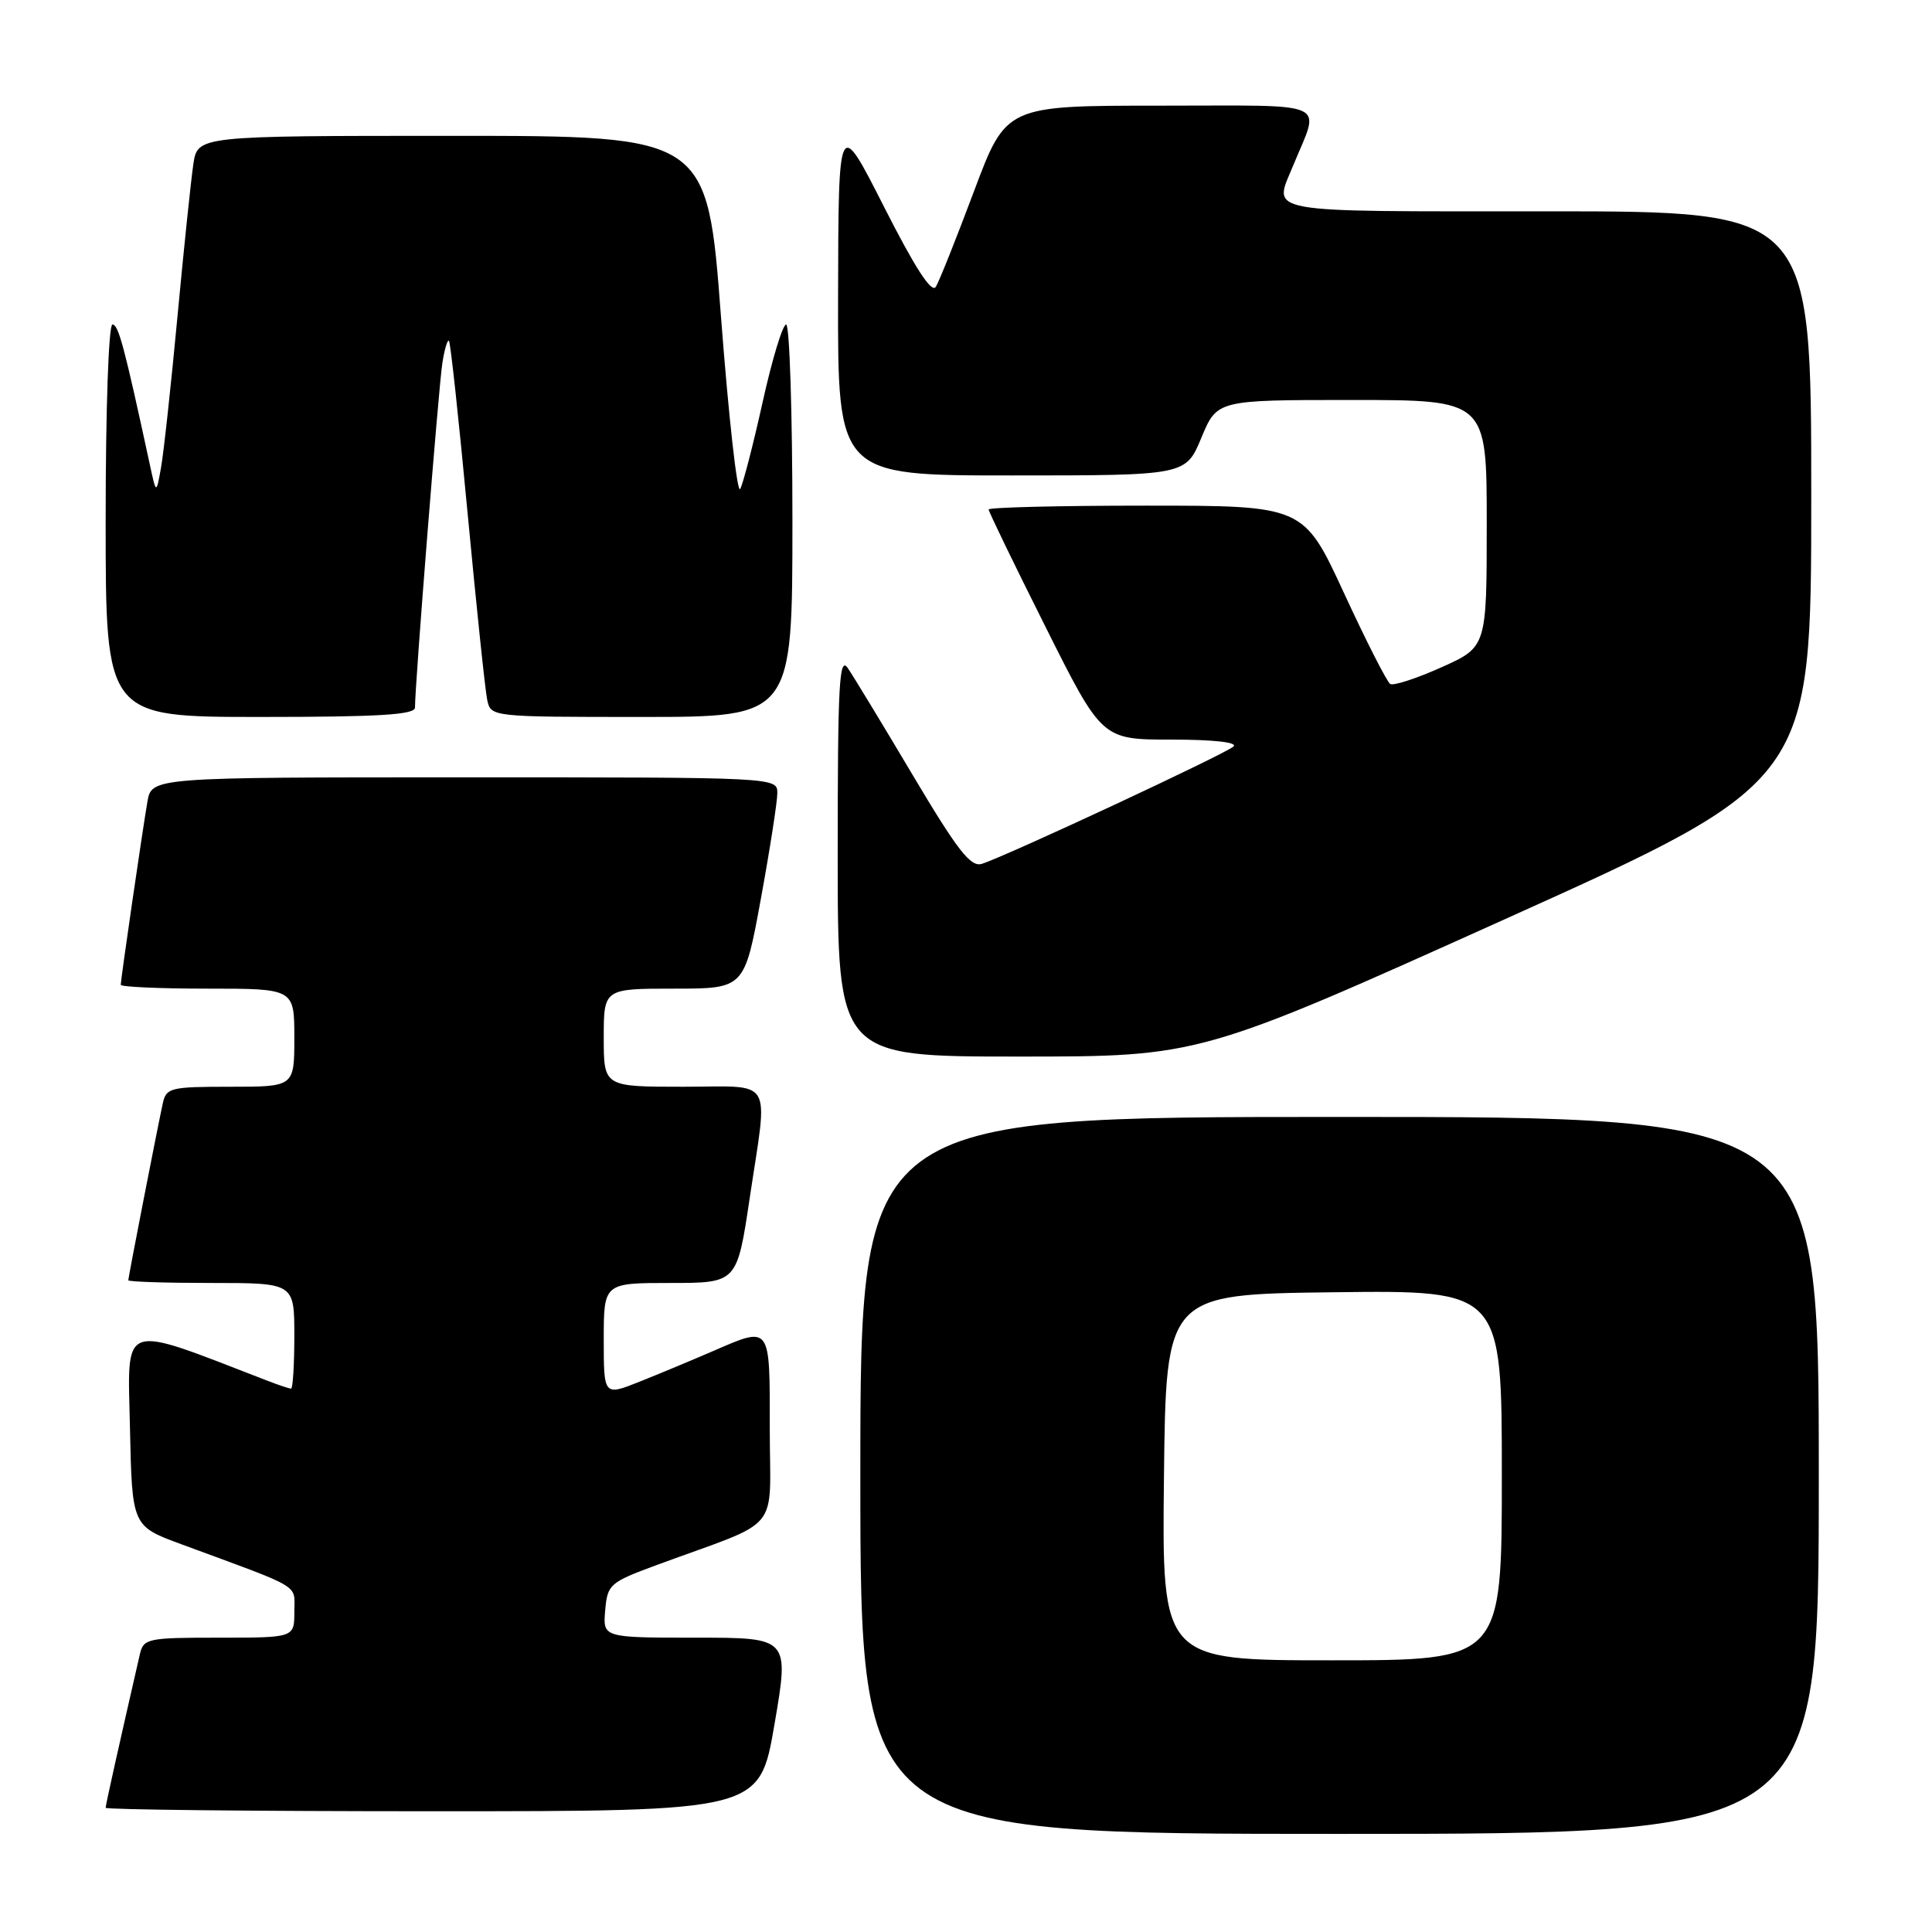 <?xml version="1.0" encoding="UTF-8" standalone="no"?>
<!DOCTYPE svg PUBLIC "-//W3C//DTD SVG 1.1//EN" "http://www.w3.org/Graphics/SVG/1.1/DTD/svg11.dtd" >
<svg xmlns="http://www.w3.org/2000/svg" xmlns:xlink="http://www.w3.org/1999/xlink" version="1.1" viewBox="0 0 256 256">
 <g >
 <path fill="currentColor"
d=" M 241.00 195.50 C 241.00 148.00 241.00 148.00 177.50 148.00 C 114.00 148.00 114.00 148.00 114.00 195.50 C 114.00 243.00 114.00 243.00 177.50 243.00 C 241.00 243.00 241.00 243.00 241.00 195.50 Z  M 102.62 228.50 C 104.59 217.00 104.59 217.00 92.24 217.00 C 79.88 217.00 79.88 217.00 80.19 213.39 C 80.49 209.93 80.78 209.68 87.00 207.38 C 103.87 201.17 102.00 203.42 102.00 189.42 C 102.00 175.39 102.22 175.68 94.33 179.09 C 91.67 180.24 87.36 182.04 84.75 183.08 C 80.00 184.97 80.00 184.97 80.00 177.49 C 80.00 170.00 80.00 170.00 88.83 170.00 C 97.66 170.00 97.66 170.00 99.34 158.75 C 101.78 142.42 102.73 144.00 90.50 144.00 C 80.00 144.00 80.00 144.00 80.00 137.50 C 80.00 131.00 80.00 131.00 89.32 131.00 C 98.64 131.00 98.64 131.00 100.82 119.09 C 102.02 112.53 103.00 106.23 103.00 105.09 C 103.00 103.00 102.91 103.00 61.55 103.00 C 20.09 103.00 20.09 103.00 19.53 106.25 C 18.85 110.21 16.00 129.79 16.00 130.49 C 16.00 130.77 21.18 131.00 27.50 131.00 C 39.00 131.00 39.00 131.00 39.00 137.50 C 39.00 144.00 39.00 144.00 30.52 144.00 C 22.53 144.00 22.01 144.13 21.56 146.25 C 20.73 150.10 17.00 169.26 17.00 169.64 C 17.00 169.84 21.95 170.00 28.00 170.00 C 39.00 170.00 39.00 170.00 39.00 177.00 C 39.00 180.85 38.80 184.00 38.57 184.00 C 38.33 184.00 36.86 183.51 35.32 182.91 C 15.70 175.34 16.92 174.92 17.22 189.17 C 17.50 202.21 17.50 202.21 24.00 204.61 C 40.35 210.64 39.00 209.83 39.00 213.58 C 39.00 217.00 39.00 217.00 29.02 217.00 C 19.49 217.00 19.01 217.10 18.52 219.25 C 15.72 231.46 14.00 239.16 14.00 239.54 C 14.00 239.79 33.50 240.00 57.33 240.00 C 100.65 240.00 100.65 240.00 102.62 228.50 Z  M 199.49 121.76 C 240.00 103.51 240.00 103.51 240.00 65.76 C 240.00 28.00 240.00 28.00 205.00 28.00 C 166.61 28.00 168.71 28.38 171.38 21.87 C 174.93 13.21 176.70 14.00 153.72 14.00 C 133.31 14.00 133.31 14.00 129.06 25.34 C 126.72 31.58 124.45 37.28 124.00 38.01 C 123.44 38.90 121.23 35.47 117.14 27.41 C 111.10 15.50 111.10 15.50 111.05 39.25 C 111.00 63.00 111.00 63.00 134.06 63.00 C 157.11 63.00 157.11 63.00 159.19 58.00 C 161.27 53.00 161.27 53.00 179.13 53.00 C 197.00 53.00 197.00 53.00 197.00 69.36 C 197.00 85.73 197.00 85.73 191.00 88.42 C 187.70 89.90 184.64 90.90 184.21 90.63 C 183.78 90.36 181.02 84.94 178.08 78.57 C 172.73 67.00 172.73 67.00 151.86 67.00 C 140.39 67.00 131.00 67.23 131.00 67.51 C 131.00 67.79 134.38 74.77 138.51 83.01 C 146.01 98.00 146.01 98.00 155.21 98.00 C 160.78 98.00 164.03 98.36 163.45 98.91 C 162.47 99.86 133.37 113.43 130.11 114.46 C 128.63 114.94 126.92 112.76 120.98 102.77 C 116.97 96.02 113.08 89.61 112.34 88.53 C 111.20 86.86 111.00 90.62 111.00 113.28 C 111.00 140.00 111.00 140.00 134.99 140.00 C 158.99 140.00 158.99 140.00 199.49 121.76 Z  M 54.99 93.75 C 54.96 91.03 58.12 51.29 58.61 48.15 C 58.89 46.30 59.29 44.96 59.49 45.16 C 59.69 45.36 60.80 55.64 61.96 68.01 C 63.13 80.38 64.29 91.51 64.56 92.75 C 65.04 94.99 65.11 95.00 85.02 95.00 C 105.00 95.00 105.00 95.00 105.00 69.00 C 105.00 54.70 104.62 43.00 104.17 43.00 C 103.71 43.00 102.31 47.61 101.06 53.25 C 99.81 58.89 98.47 64.08 98.08 64.79 C 97.69 65.51 96.55 55.27 95.54 42.04 C 93.72 18.00 93.72 18.00 59.95 18.00 C 26.18 18.00 26.18 18.00 25.62 21.75 C 25.31 23.81 24.36 32.92 23.51 42.00 C 22.66 51.08 21.68 60.08 21.33 62.00 C 20.70 65.50 20.70 65.50 19.84 61.50 C 16.47 45.91 15.70 43.00 14.90 43.00 C 14.39 43.00 14.00 54.27 14.00 69.00 C 14.00 95.00 14.00 95.00 34.50 95.00 C 50.24 95.00 55.00 94.71 54.99 93.75 Z  M 154.23 195.75 C 154.50 171.50 154.50 171.50 176.75 171.23 C 199.00 170.96 199.00 170.96 199.00 195.48 C 199.00 220.00 199.00 220.00 176.48 220.00 C 153.96 220.00 153.96 220.00 154.23 195.75 Z "/>
</g>
</svg>